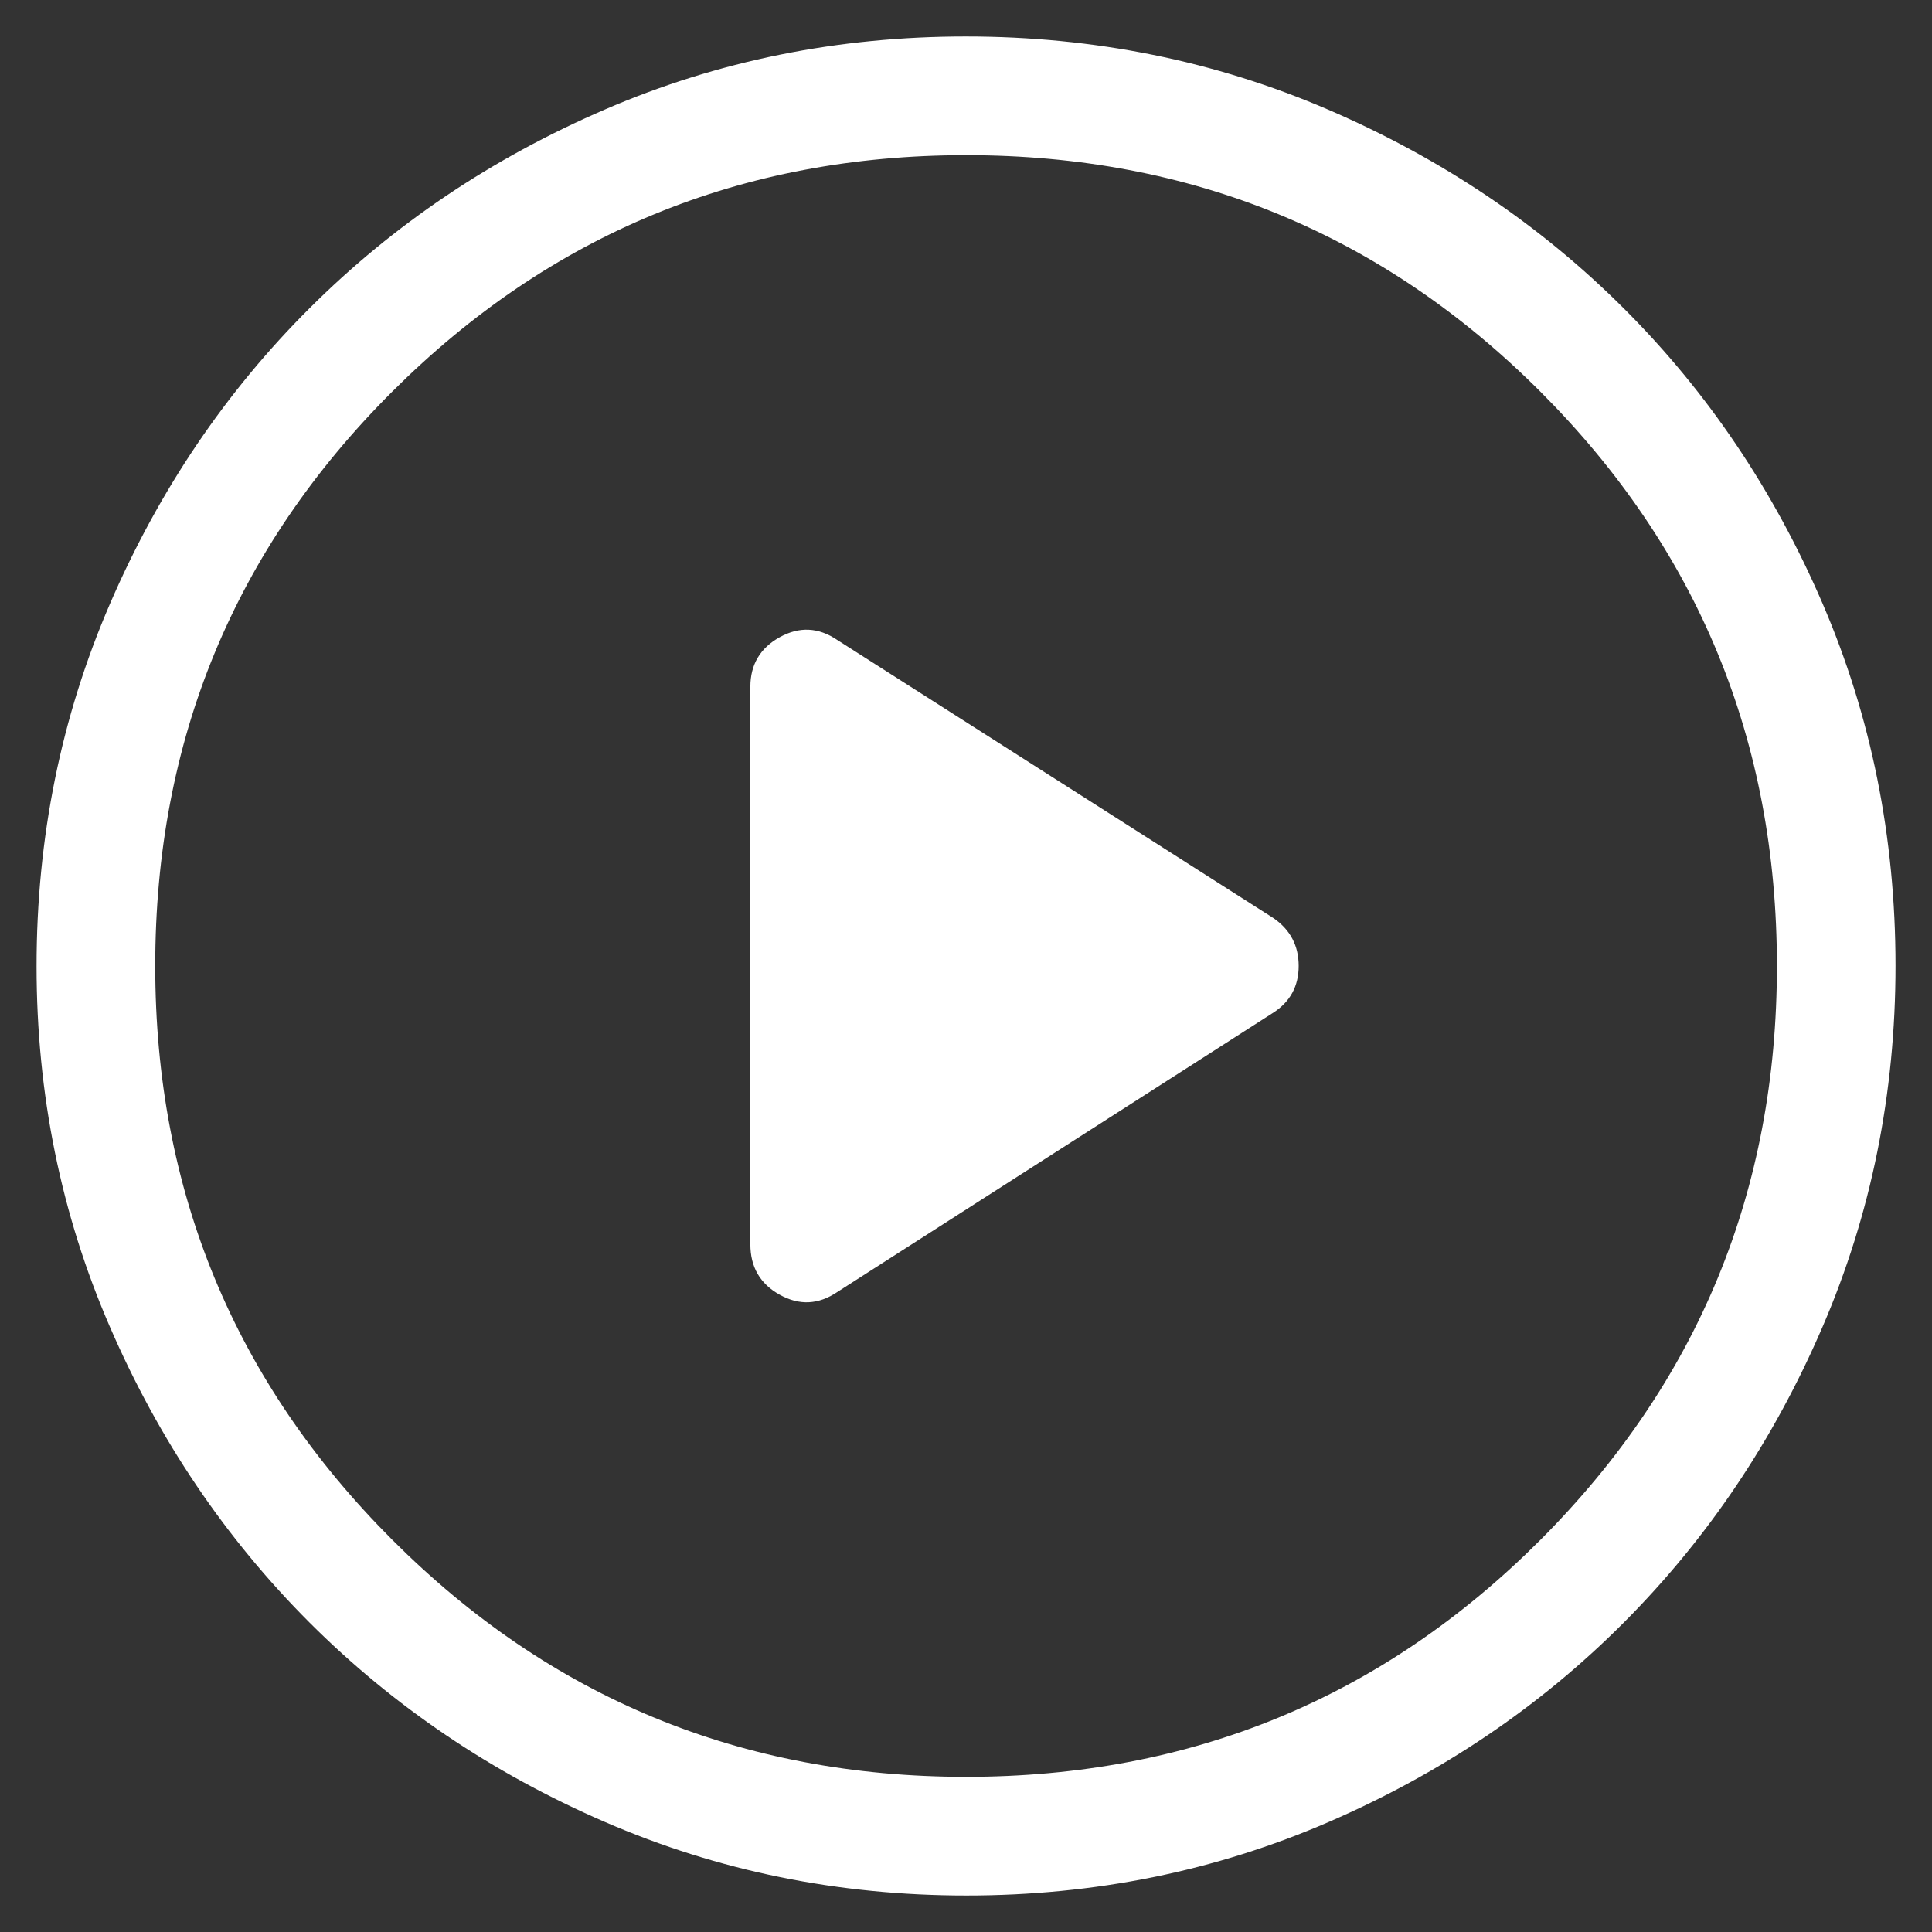 <svg width="26" height="26" viewBox="0 0 26 26" fill="none" xmlns="http://www.w3.org/2000/svg">
<rect x="0" y="0" width="26" height="26" fill="#333333" stroke="none"/>
<path d="M11.267 17.388L17.136 13.628C17.363 13.481 17.477 13.271 17.477 12.999C17.477 12.727 17.365 12.513 17.14 12.357L11.267 8.612C11.014 8.441 10.757 8.429 10.493 8.575C10.23 8.721 10.098 8.944 10.098 9.243V16.745C10.098 17.052 10.23 17.278 10.493 17.424C10.757 17.571 11.014 17.558 11.267 17.388ZM13.005 25.509C11.284 25.509 9.663 25.179 8.142 24.52C6.621 23.861 5.295 22.965 4.163 21.833C3.032 20.701 2.138 19.377 1.48 17.859C0.821 16.342 0.492 14.723 0.492 13.004C0.492 11.274 0.822 9.647 1.481 8.123C2.14 6.599 3.036 5.273 4.168 4.146C5.299 3.018 6.624 2.127 8.142 1.473C9.659 0.818 11.277 0.491 12.996 0.491C14.727 0.491 16.354 0.82 17.878 1.477C19.402 2.134 20.728 3.026 21.855 4.153C22.983 5.279 23.873 6.602 24.528 8.123C25.182 9.643 25.509 11.267 25.509 12.995C25.509 14.717 25.182 16.338 24.526 17.859C23.871 19.38 22.979 20.706 21.851 21.837C20.723 22.969 19.398 23.863 17.878 24.521C16.358 25.179 14.734 25.509 13.005 25.509ZM13 23.912C16.03 23.912 18.607 22.849 20.73 20.723C22.852 18.597 23.913 16.023 23.913 13.001C23.913 9.97 22.852 7.394 20.73 5.271C18.609 3.149 16.033 2.088 13.002 2.088C9.98 2.088 7.406 3.148 5.279 5.27C3.152 7.392 2.089 9.968 2.089 12.999C2.089 16.02 3.152 18.595 5.278 20.721C7.404 22.849 9.978 23.912 13 23.912Z" fill="white"/>
</svg>
